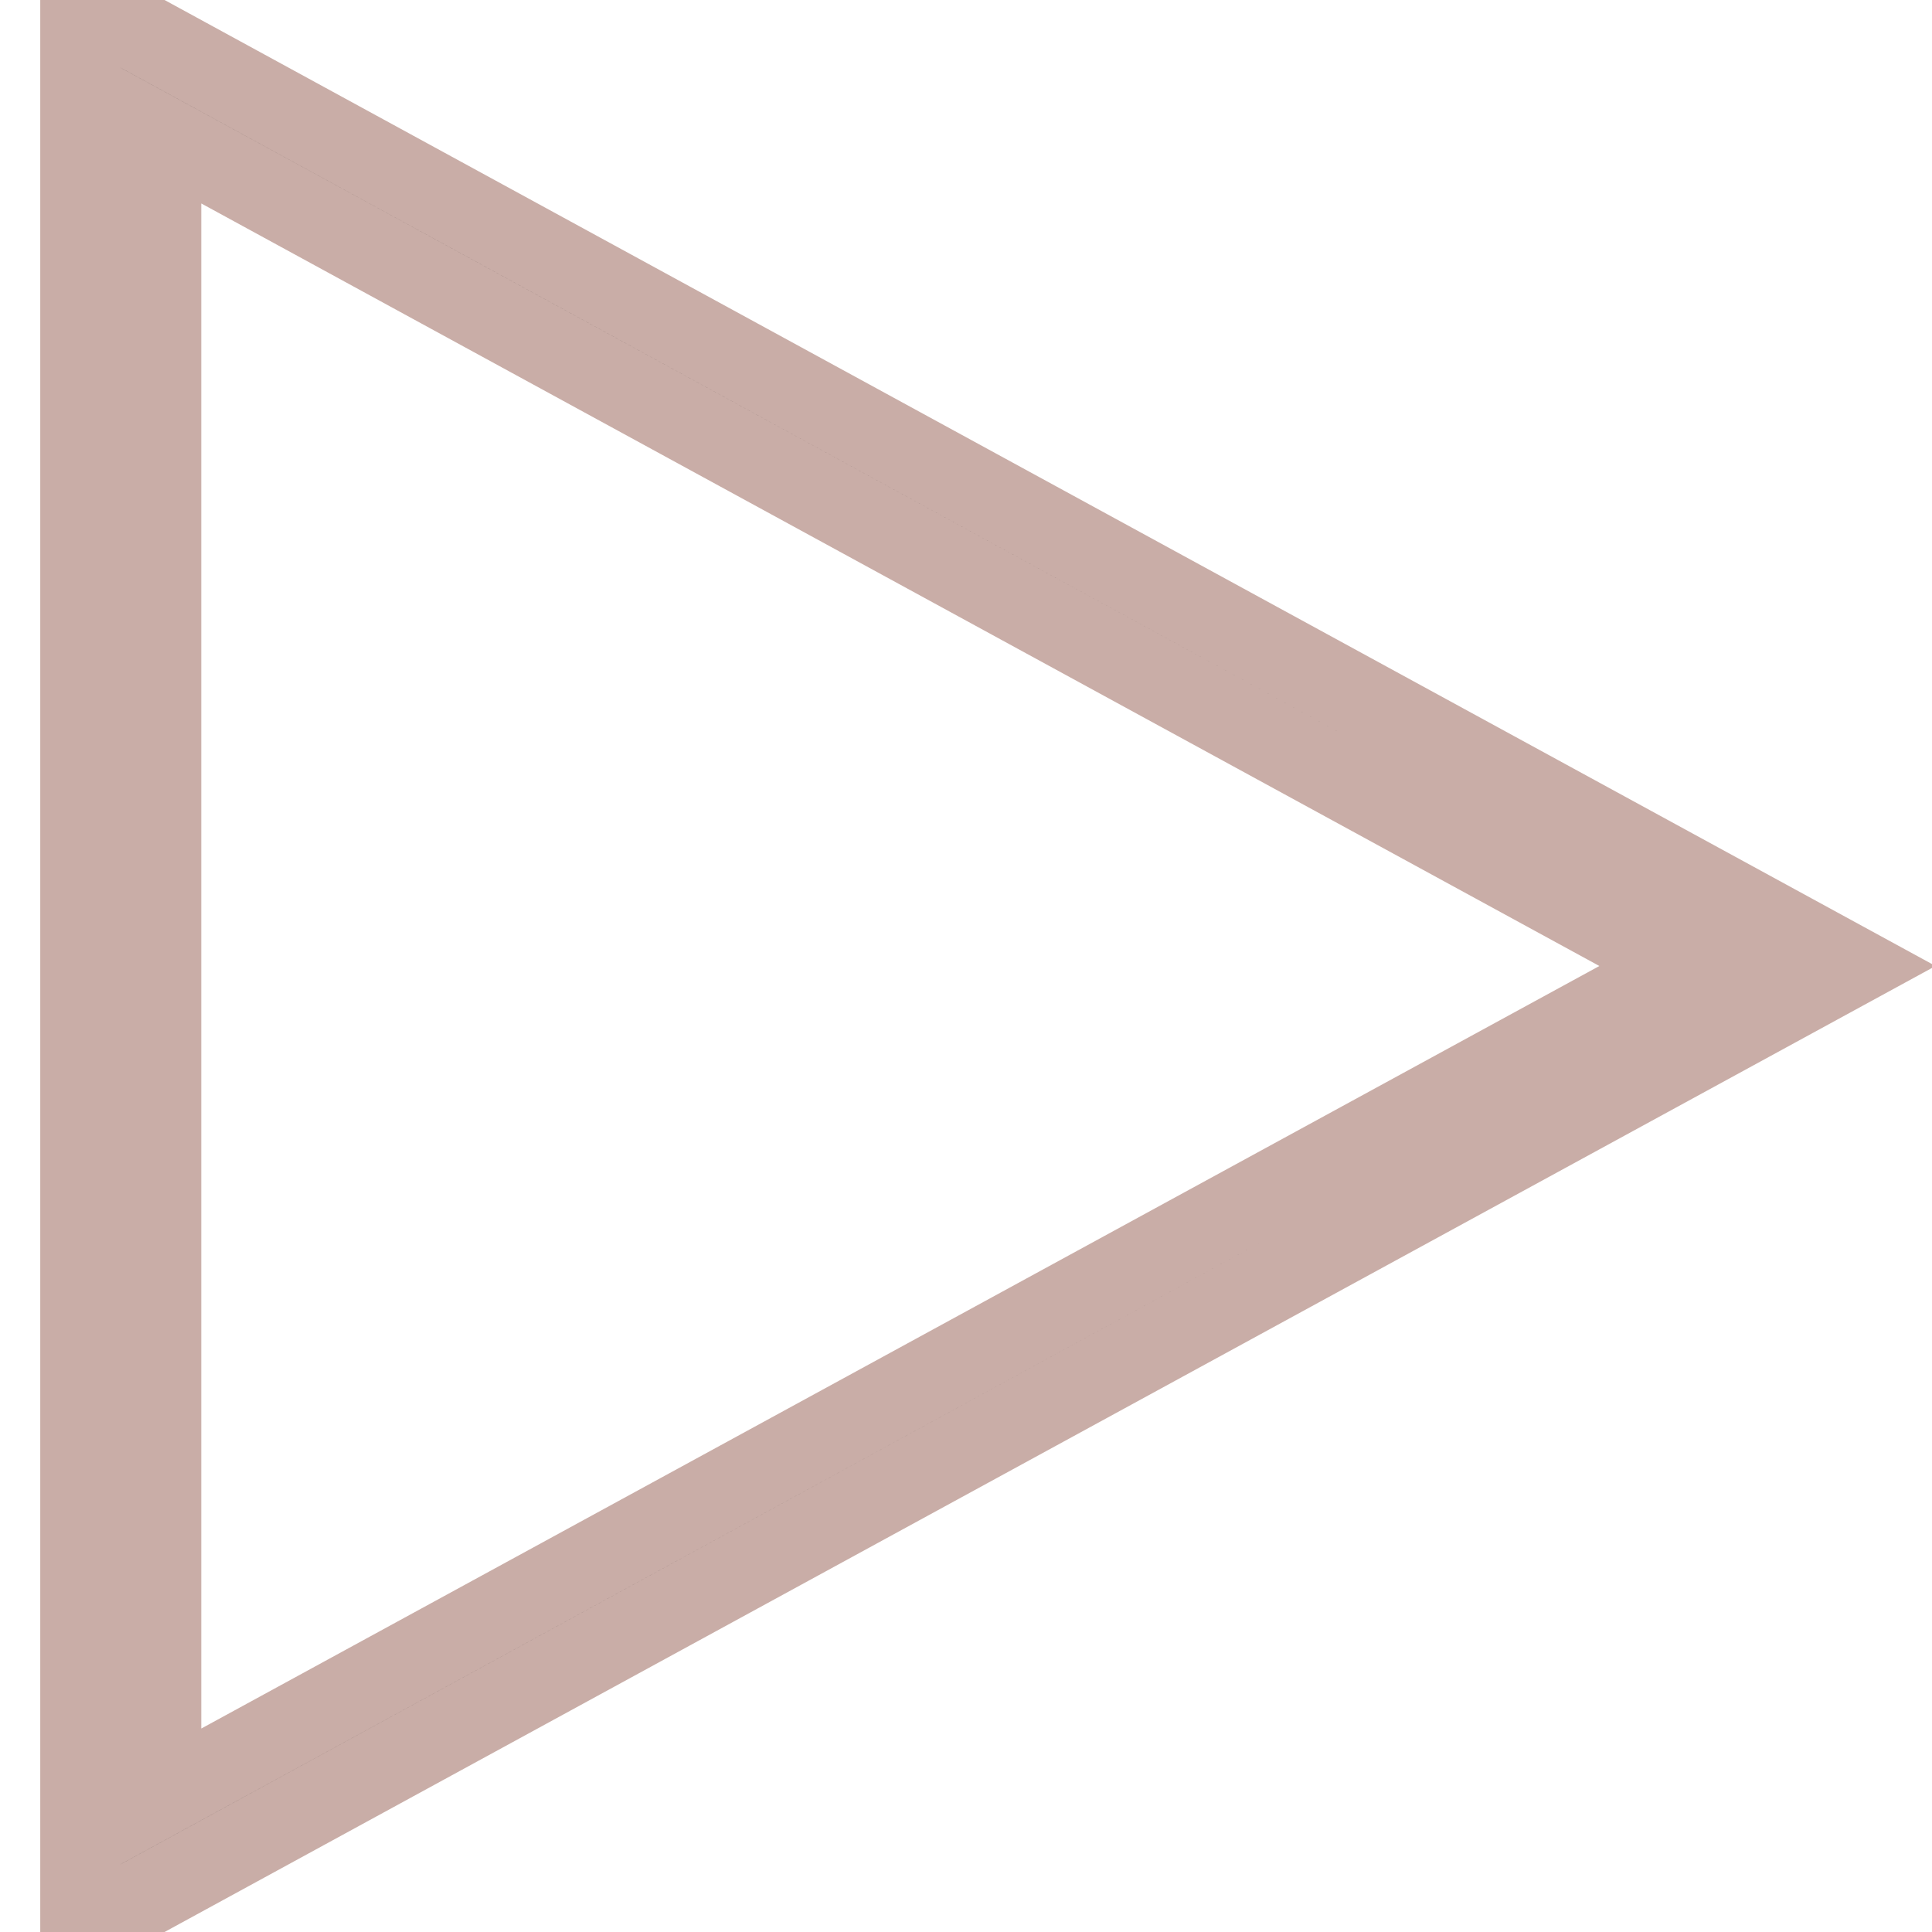 <svg width="24" height="24" stroke="#c9ada7" xmlns="http://www.w3.org/2000/svg" fill-rule="evenodd" clip-rule="evenodd">
  <path d="M23 12l-22 12v-24l22 12zm-21 10.315l18.912-10.315-18.912-10.315v20.63z"/>
</svg>
